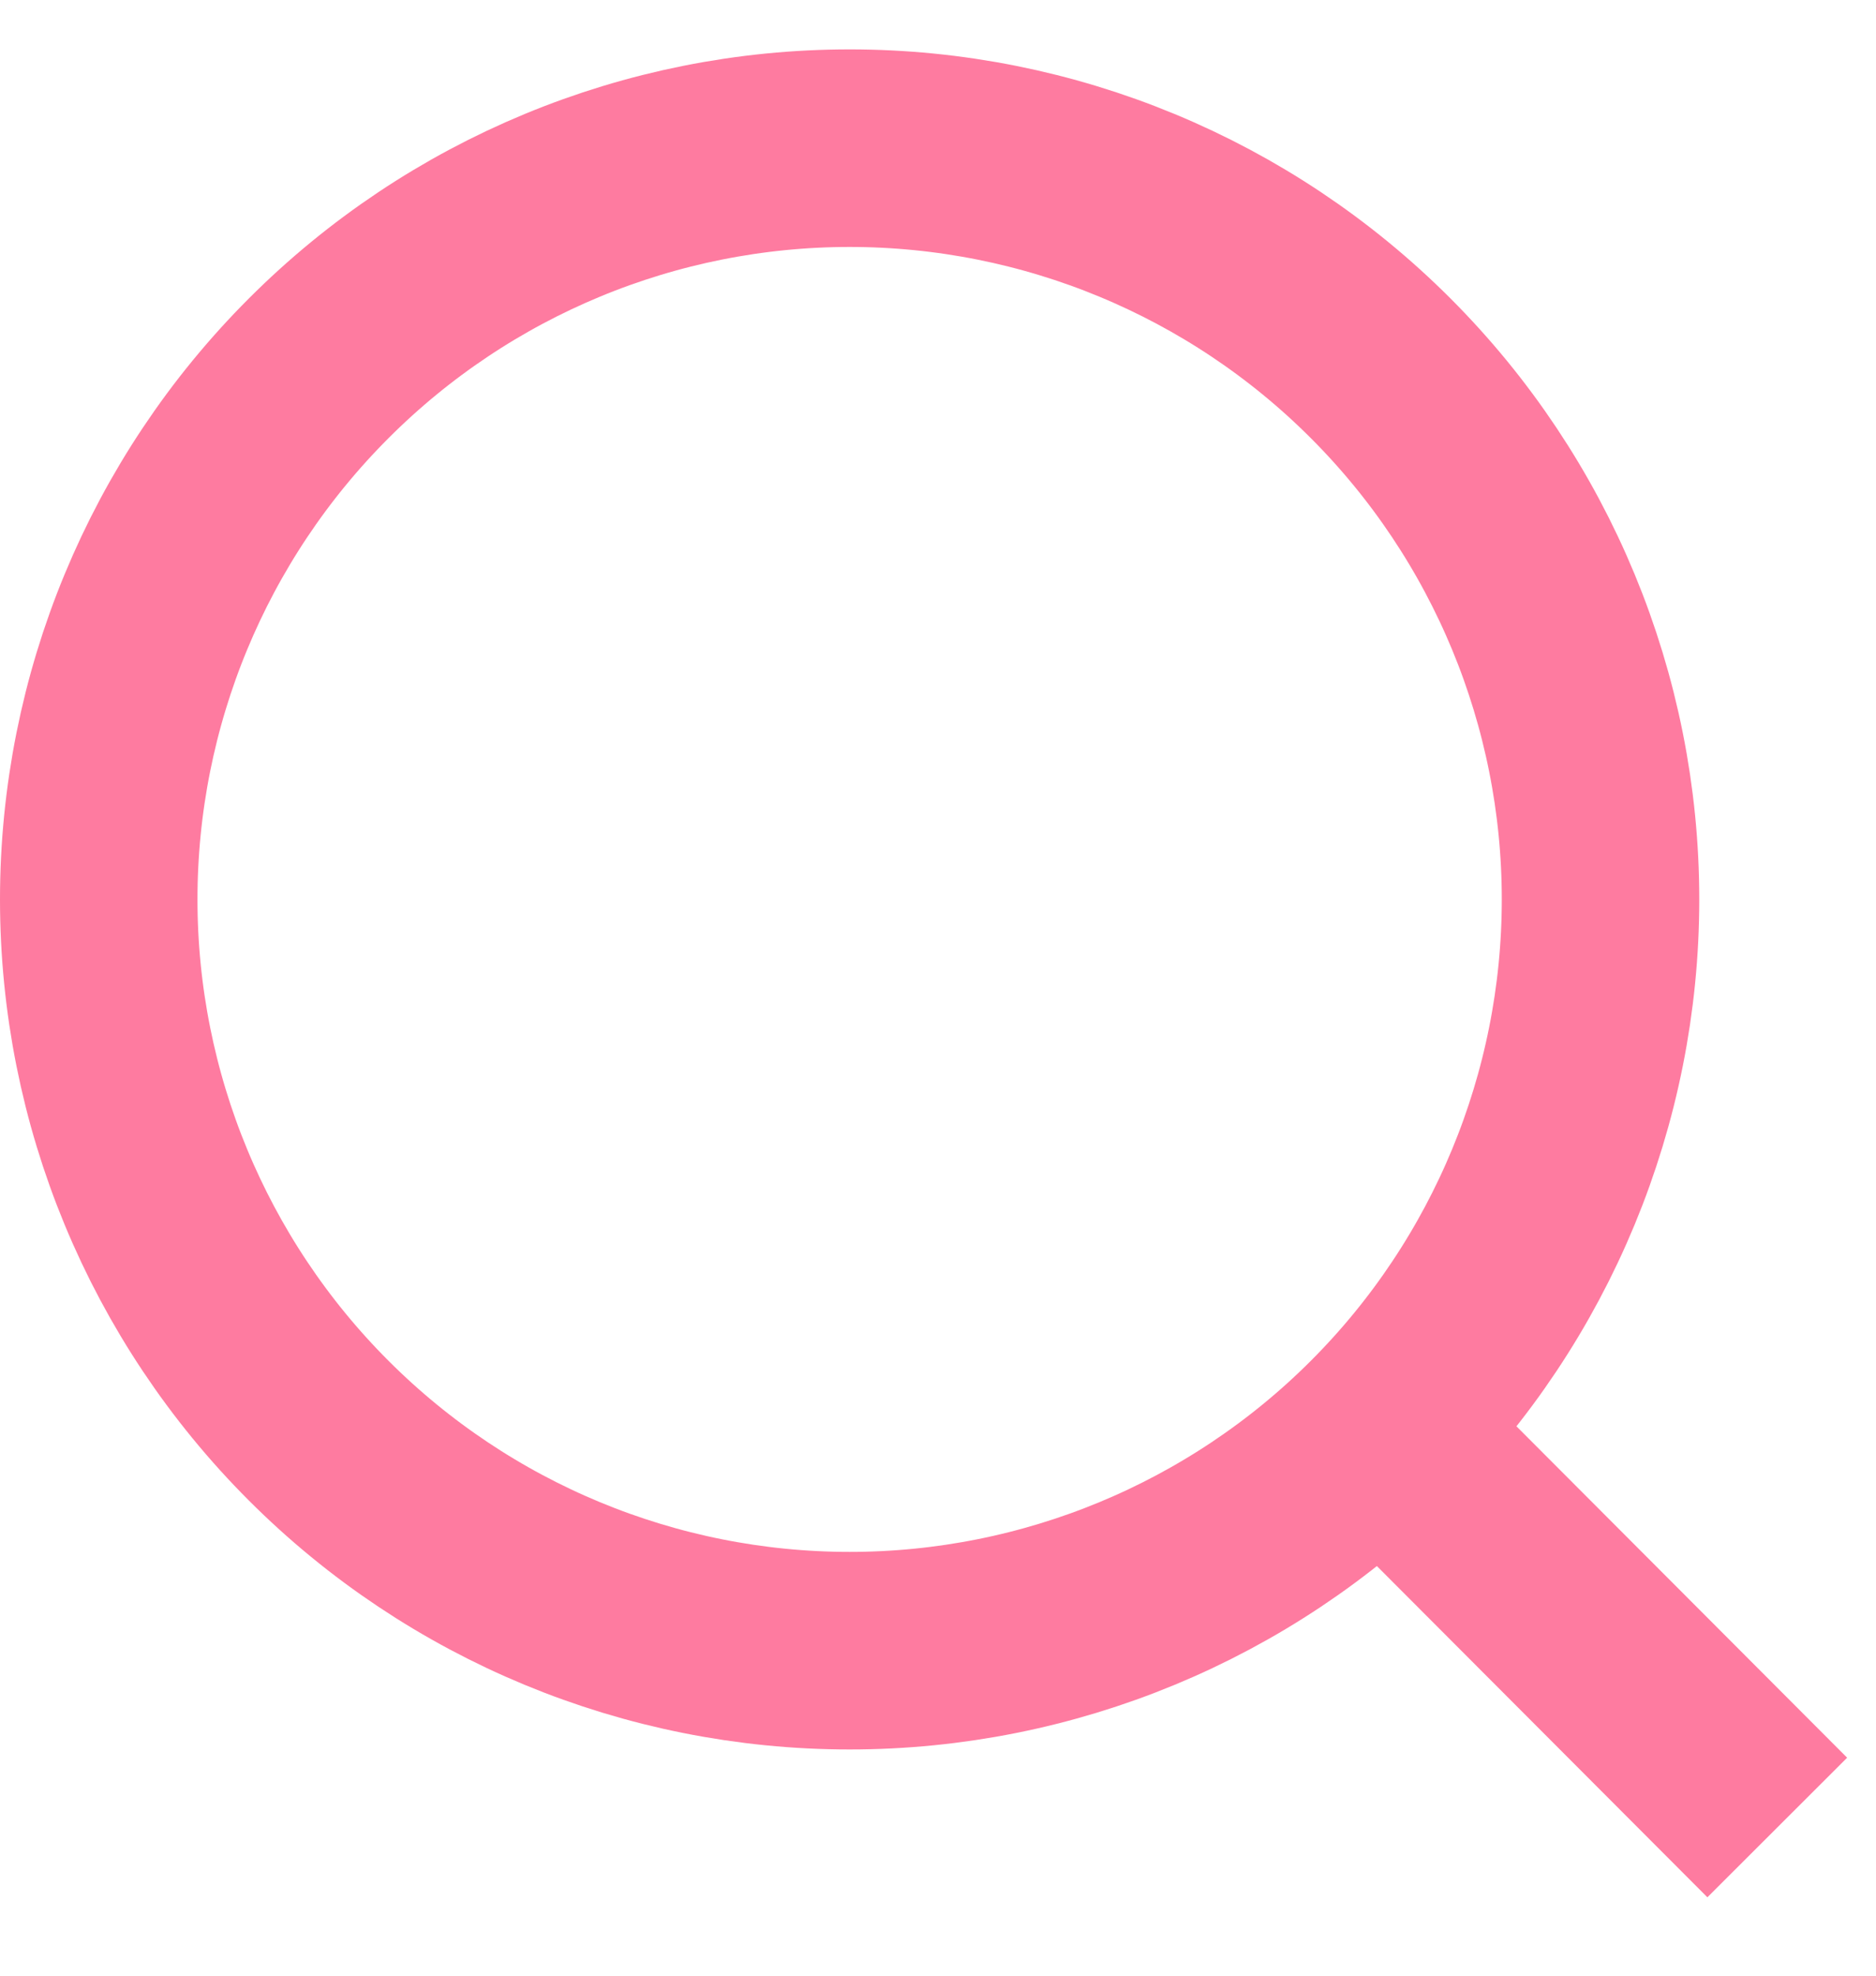 <svg width="19" height="20" viewBox="0 0 19 20" fill="none" xmlns="http://www.w3.org/2000/svg">
<path d="M18 18.5L13.986 14.479L18 18.5ZM16.21 9.105C16.21 11.122 15.409 13.057 13.983 14.483C12.557 15.909 10.622 16.71 8.605 16.71C6.588 16.71 4.654 15.909 3.228 14.483C1.801 13.057 1 11.122 1 9.105C1 7.088 1.801 5.154 3.228 3.728C4.654 2.301 6.588 1.5 8.605 1.5C10.622 1.5 12.557 2.301 13.983 3.728C15.409 5.154 16.21 7.088 16.21 9.105V9.105Z" stroke="#FE7BA0" stroke-width="2" stroke-linecap="round"/>
</svg>
